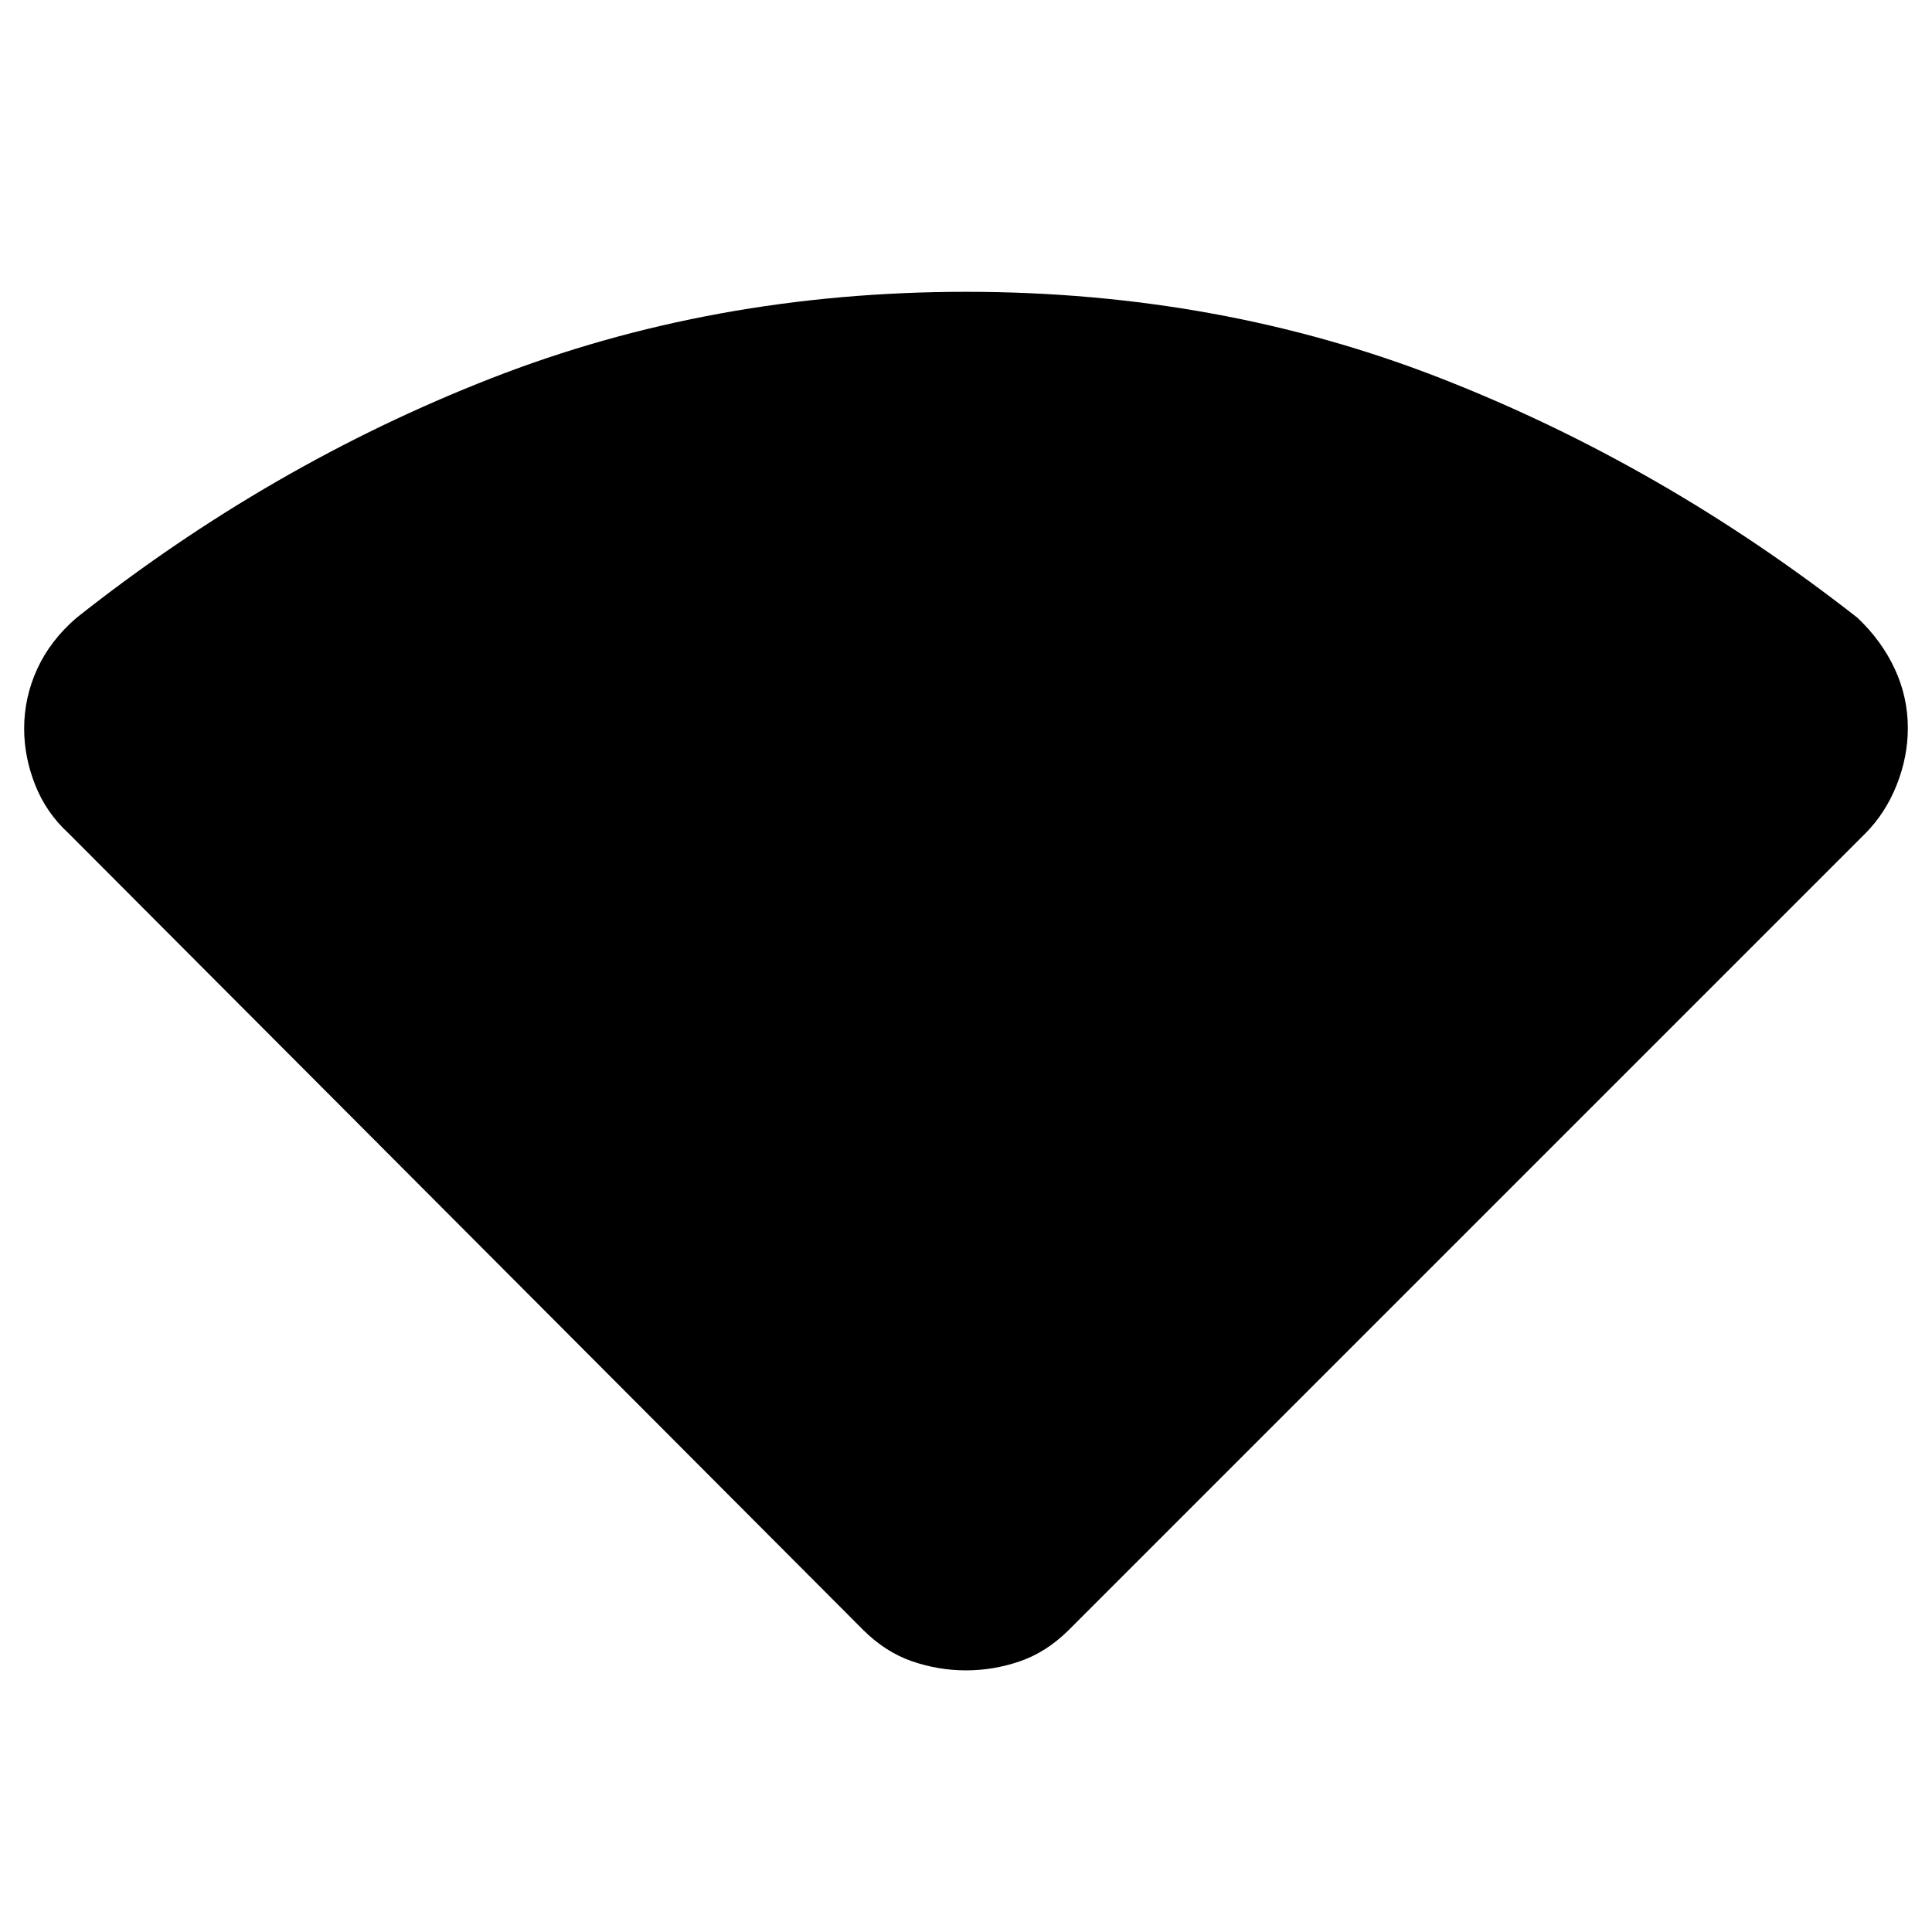 <svg xmlns="http://www.w3.org/2000/svg" height="48" viewBox="0 -960 960 960" width="48"><path d="M429-150 34-546q-11-10.08-16.5-23.93T12-597.99q0-15.44 6.5-29.62Q25-641.79 38-653q96-76 206-119t236-43q126 0 236 43t207 119q12 11.36 18.5 25.37 6.5 14 6.5 29.43 0 14.2-5.5 28.13T927-546L531-150q-11.11 11-24.24 15.5Q493.63-130 480-130t-26.76-4.5Q440.11-139 429-150Z"/></svg>